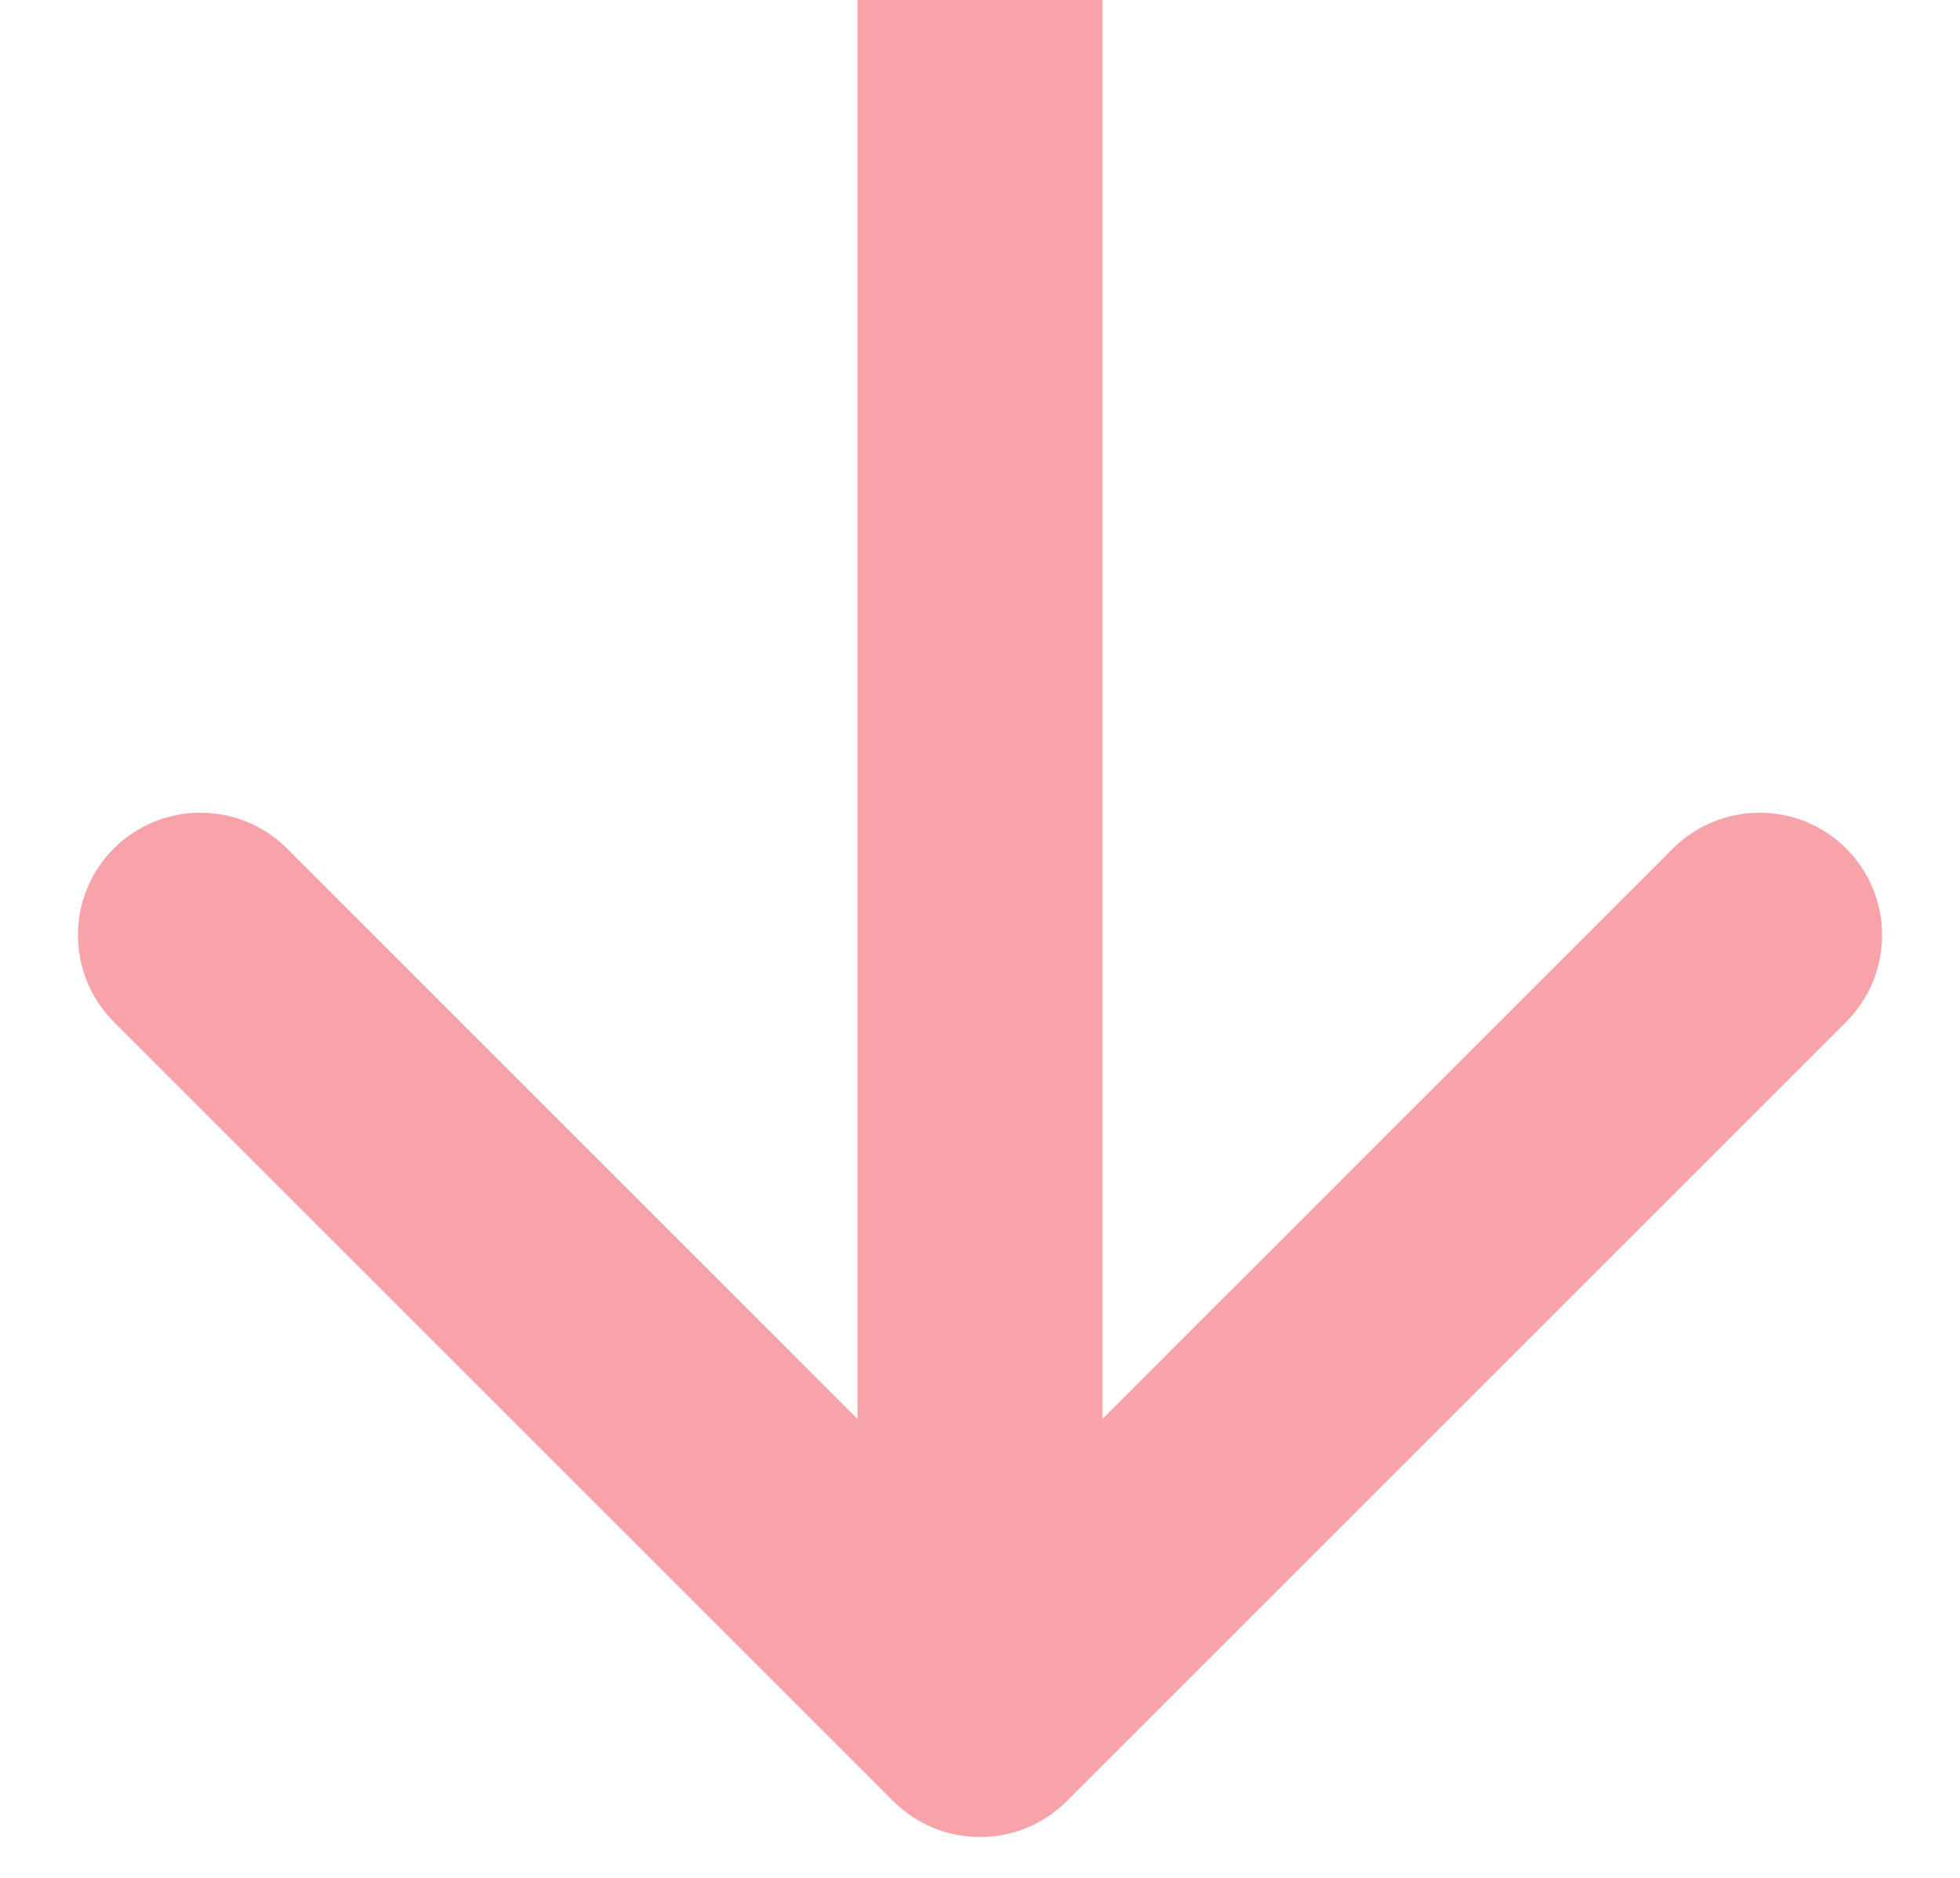 <svg width="24" height="23" viewBox="0 0 24 23" fill="none" xmlns="http://www.w3.org/2000/svg">
<path d="M10.939 22.061C11.525 22.646 12.475 22.646 13.061 22.061L22.607 12.515C23.192 11.929 23.192 10.979 22.607 10.393C22.021 9.808 21.071 9.808 20.485 10.393L12 18.879L3.515 10.393C2.929 9.808 1.979 9.808 1.393 10.393C0.808 10.979 0.808 11.929 1.393 12.515L10.939 22.061ZM10.5 0V21H13.5V0L10.5 0Z" fill="#F8A3AA"/>
</svg>
